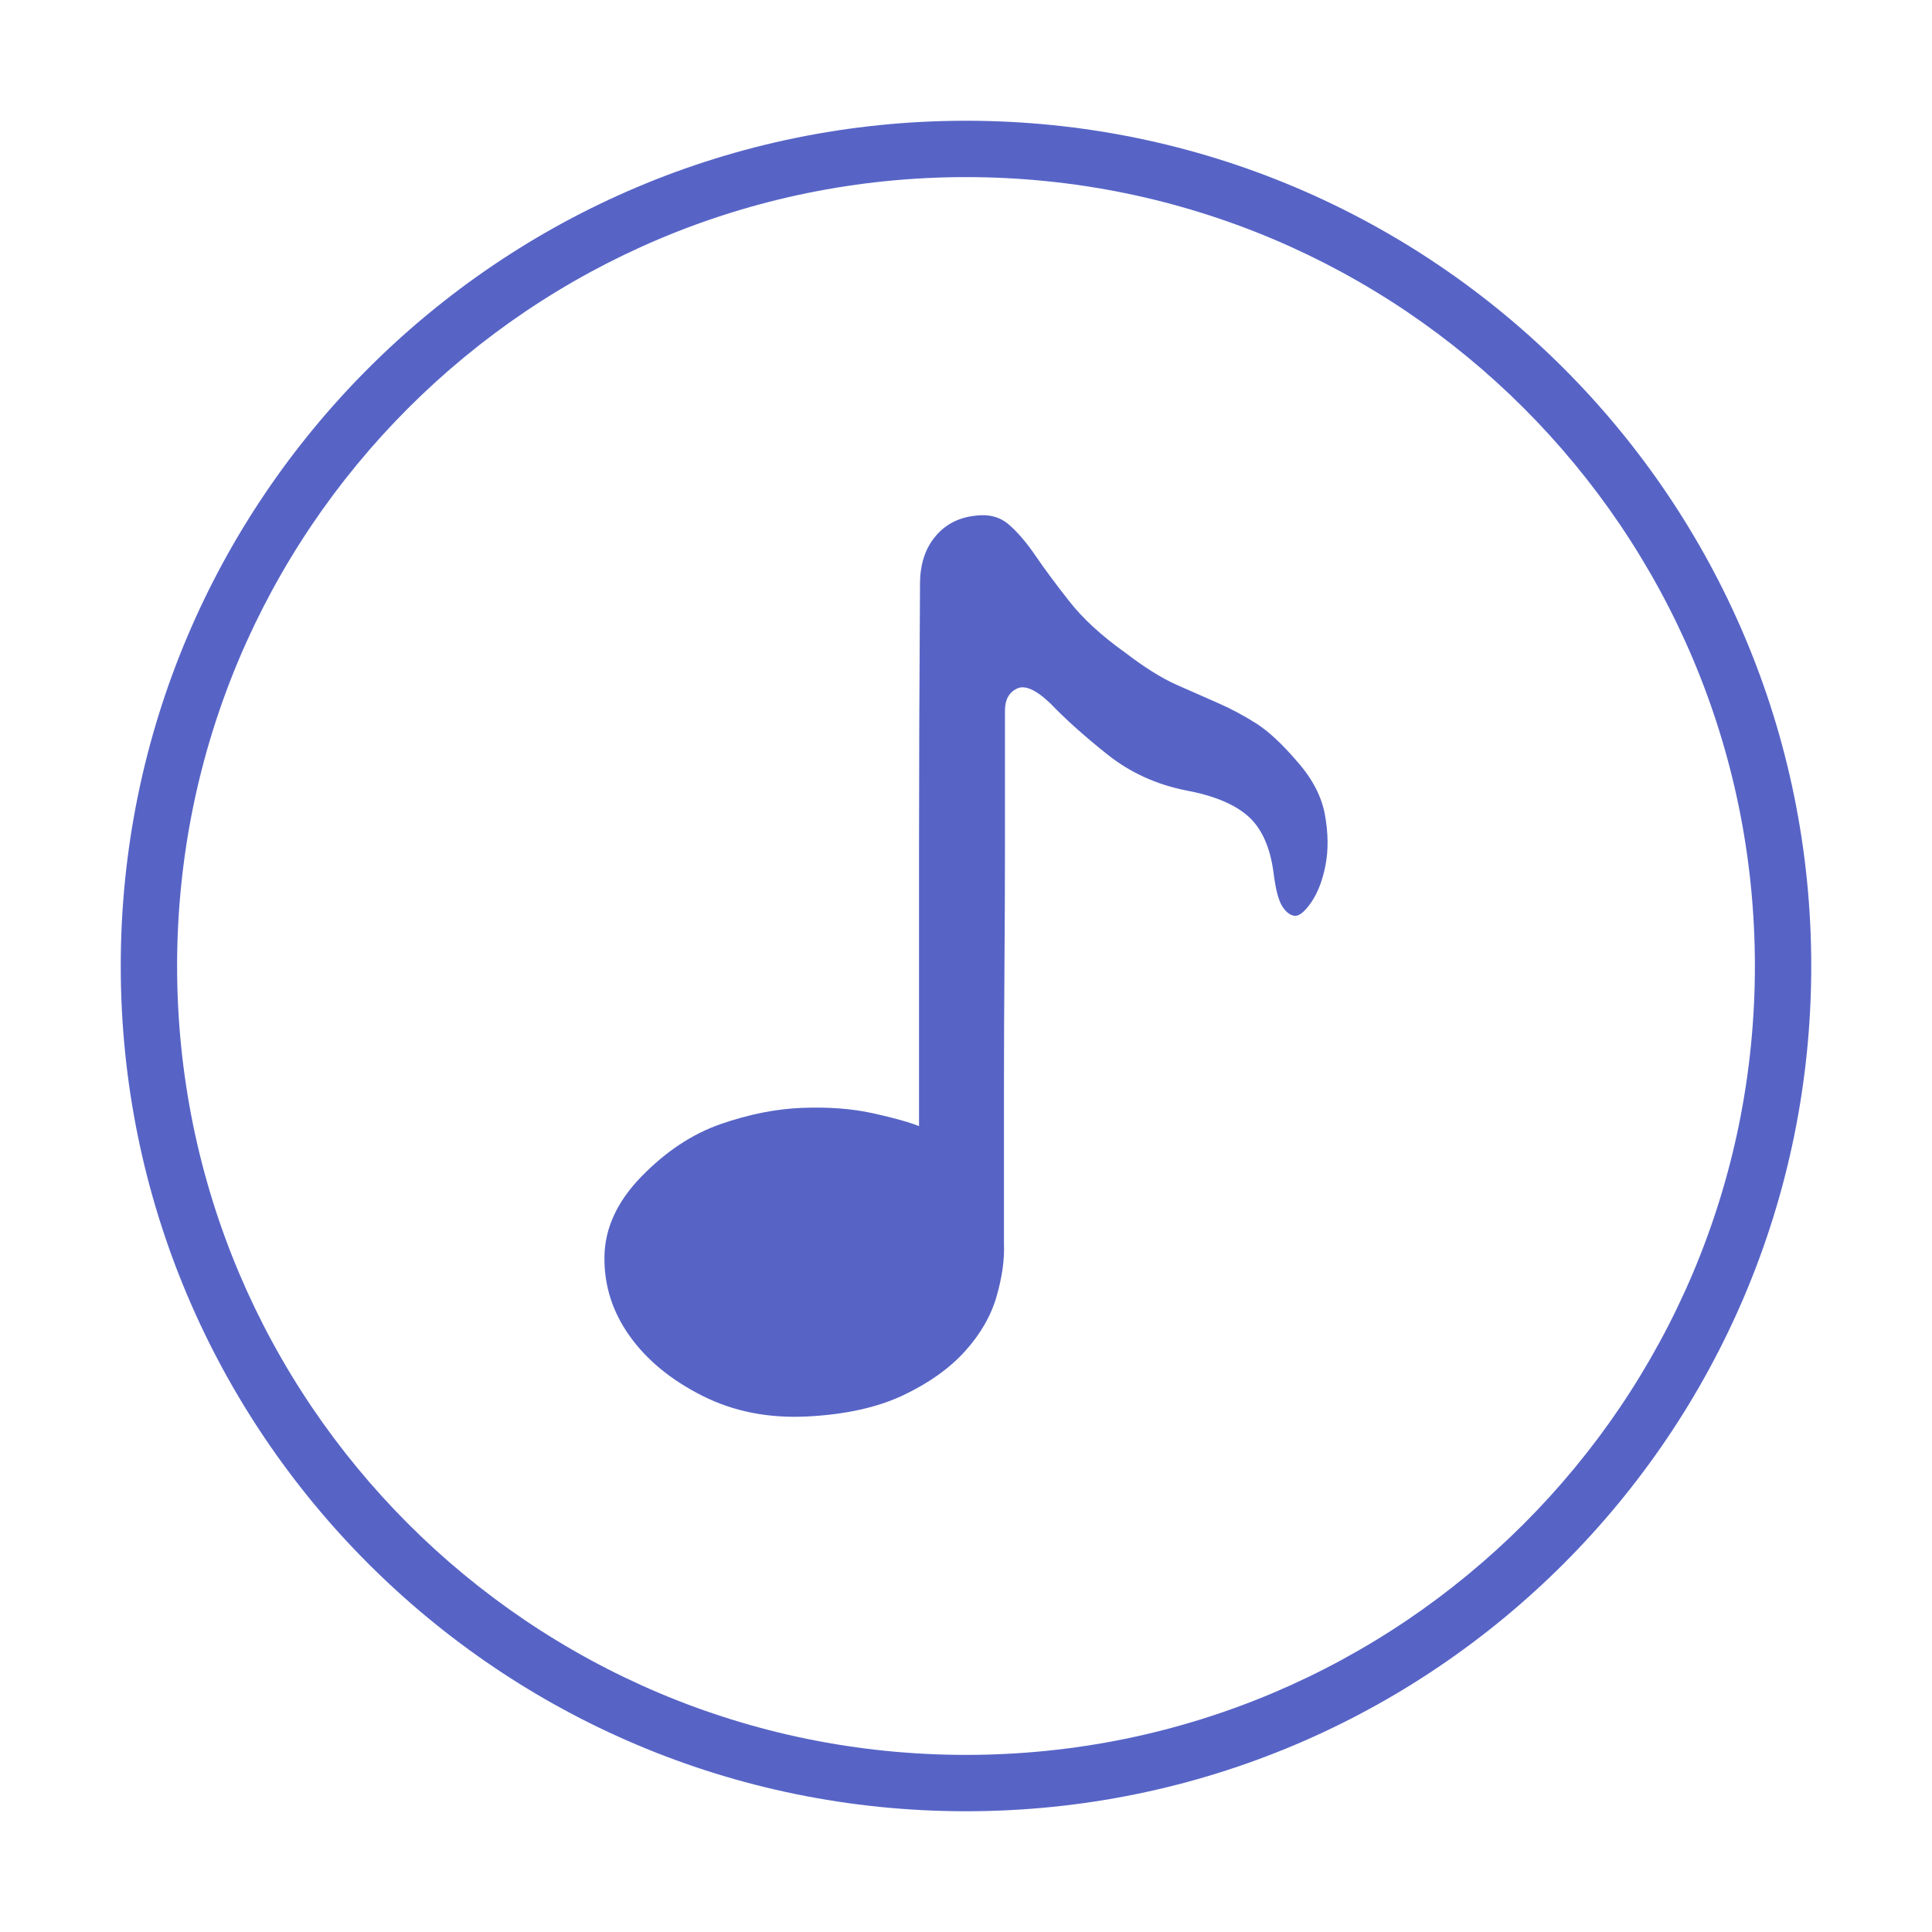 <?xml version="1.0" standalone="no"?><!DOCTYPE svg PUBLIC "-//W3C//DTD SVG 1.1//EN" "http://www.w3.org/Graphics/SVG/1.1/DTD/svg11.dtd"><svg t="1500560440243" class="icon" style="" viewBox="0 0 1024 1024" version="1.1" xmlns="http://www.w3.org/2000/svg" p-id="4964" xmlns:xlink="http://www.w3.org/1999/xlink" width="200" height="200"><defs><style type="text/css"></style></defs><path d="M687.608 403.725c-8.028-9.421-15.357-16.226-21.989-20.414-6.63-4.187-13.348-7.764-20.154-10.73-6.807-2.966-14.136-6.193-21.987-9.683-7.853-3.49-17.015-9.248-27.485-17.273-12.215-8.725-21.901-17.622-29.055-26.694-7.155-9.073-13.175-17.187-18.061-24.34-4.886-7.153-9.687-12.736-14.396-16.75-4.713-4.013-10.733-5.496-18.062-4.449-8.726 1.047-15.707 4.798-20.941 11.254-5.235 6.456-7.853 14.743-7.853 24.862-0.349 51.646-0.523 98.056-0.523 139.232l0 148.129c-5.235-2.093-13.35-4.361-24.344-6.803-10.994-2.443-23.47-3.402-37.431-2.88-13.961 0.523-28.445 3.402-43.453 8.638-15.008 5.234-28.968 14.48-41.882 27.74-12.914 13.262-19.457 27.48-19.631 42.66-0.175 15.179 4.274 29.137 13.349 41.875 9.074 12.735 21.9 23.292 38.479 31.667 16.579 8.374 35.163 12.038 55.754 10.993 20.244-1.049 37.17-4.799 50.781-11.256 13.612-6.455 24.518-14.218 32.72-23.291 8.202-9.074 13.786-18.757 16.753-29.051 2.967-10.295 4.274-19.63 3.927-28.004l0-29.835 0-53.39c0-20.239 0.086-41.701 0.262-64.382 0.174-22.683 0.262-43.794 0.262-63.335l0-49.203 0-22.507c0-5.583 2.093-9.421 6.282-11.516 4.188-2.093 10.121 0.523 17.799 7.852 8.027 8.375 18.061 17.36 30.103 26.957 12.043 9.597 25.914 15.964 41.619 19.105 15.008 2.791 26.089 7.415 33.244 13.87 7.155 6.456 11.604 16.488 13.351 30.098 1.047 8.375 2.528 14.132 4.449 17.272 1.92 3.141 4.101 4.886 6.543 5.235 2.443 0.349 5.409-2.007 8.901-7.067 3.49-5.06 6.019-11.604 7.59-19.629s1.483-16.924-0.261-26.694C700.522 422.22 695.635 412.798 687.608 403.725z" p-id="4965" fill="#5764c6"></path><path d="M512 64C264.576 64 64 264.576 64 512s200.576 448 448 448c247.423 0 448-200.576 448-448S759.423 64 512 64zM897.287 674.747c-10.478 24.77-23.446 48.663-38.547 71.015-14.962 22.146-32.146 42.975-51.075 61.903-18.93 18.929-39.757 36.113-61.904 51.075-22.352 15.102-46.244 28.07-71.014 38.547-25.222 10.668-51.615 18.859-78.447 24.351-27.548 5.638-55.911 8.495-84.3 8.495-28.389 0-56.752-2.857-84.3-8.495-26.833-5.491-53.226-13.683-78.447-24.351-24.77-10.477-48.663-23.445-71.015-38.547-22.147-14.962-42.975-32.146-61.903-51.075s-36.113-39.757-51.075-61.903c-15.101-22.352-28.07-46.244-38.546-71.015-10.668-25.221-18.861-51.614-24.351-78.446-5.637-27.549-8.496-55.912-8.496-84.301 0-28.389 2.858-56.752 8.496-84.3 5.491-26.833 13.683-53.227 24.351-78.447 10.477-24.77 23.445-48.663 38.546-71.015 14.962-22.147 32.146-42.975 51.075-61.903s39.756-36.113 61.903-51.075c22.352-15.101 46.245-28.069 71.015-38.546 25.221-10.667 51.614-18.861 78.447-24.351 27.548-5.637 55.911-8.496 84.3-8.496 28.389 0 56.752 2.858 84.3 8.496 26.832 5.491 53.226 13.684 78.447 24.351 24.769 10.477 48.662 23.445 71.014 38.546 22.147 14.962 42.975 32.146 61.904 51.075 18.929 18.929 36.112 39.756 51.075 61.903 15.101 22.352 28.069 46.245 38.546 71.015 10.668 25.221 18.86 51.614 24.352 78.447 5.638 27.548 8.495 55.911 8.495 84.3 0 28.389-2.857 56.752-8.495 84.301C916.146 623.133 907.954 649.526 897.287 674.747z" p-id="4966" fill="#5764c6"></path></svg>